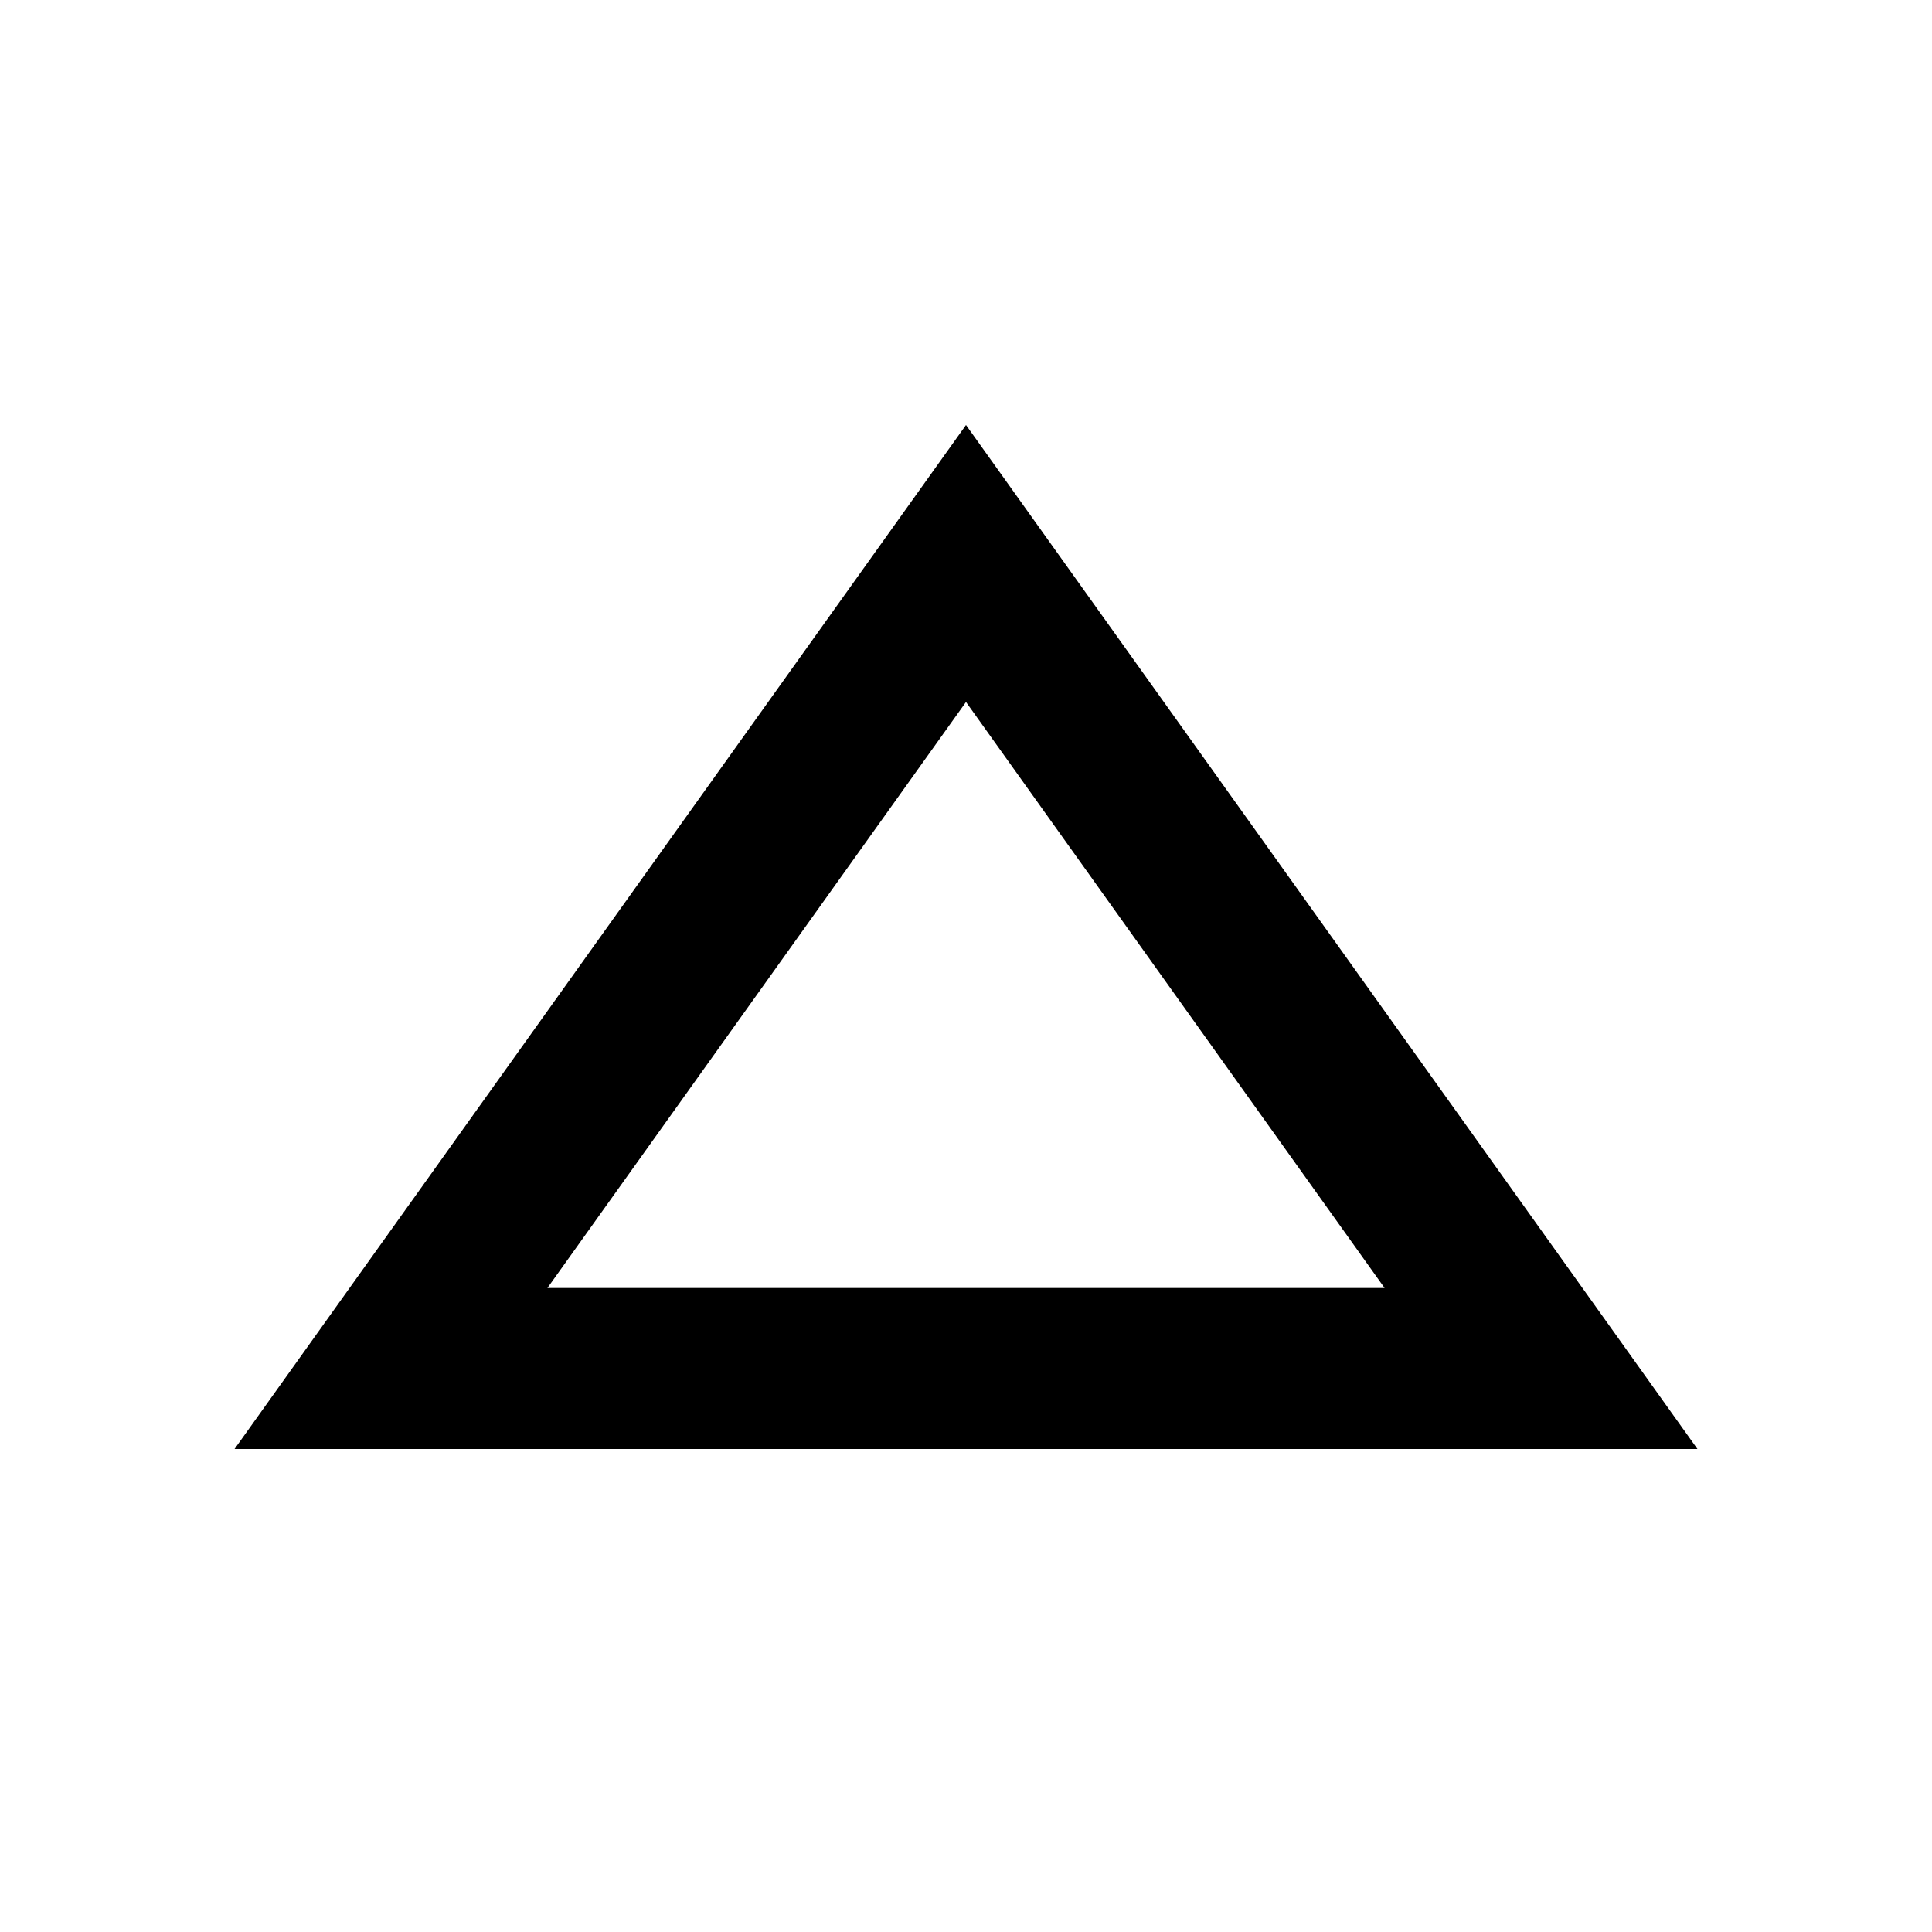 <?xml version="1.0" encoding="utf-8"?>
<!-- Generator: Adobe Illustrator 17.1.0, SVG Export Plug-In . SVG Version: 6.00 Build 0)  -->
<!DOCTYPE svg PUBLIC "-//W3C//DTD SVG 1.1//EN" "http://www.w3.org/Graphics/SVG/1.1/DTD/svg11.dtd">
<svg version="1.1" id="XMLID_61_" xmlns="http://www.w3.org/2000/svg" xmlns:xlink="http://www.w3.org/1999/xlink" x="0px" y="0px"
	 viewBox="0 0 24 24" enable-background="new 0 0 24 24" xml:space="preserve">
<g id="carrot-up">
	<rect id="_x2E_svg_253_" y="0" fill="none" width="24" height="24"/>
	<polygon fill="none" stroke="#000000" stroke-width="2" stroke-miterlimit="10" points="4.857,17 19.143,17 12,7 	"/>
</g>
</svg>
